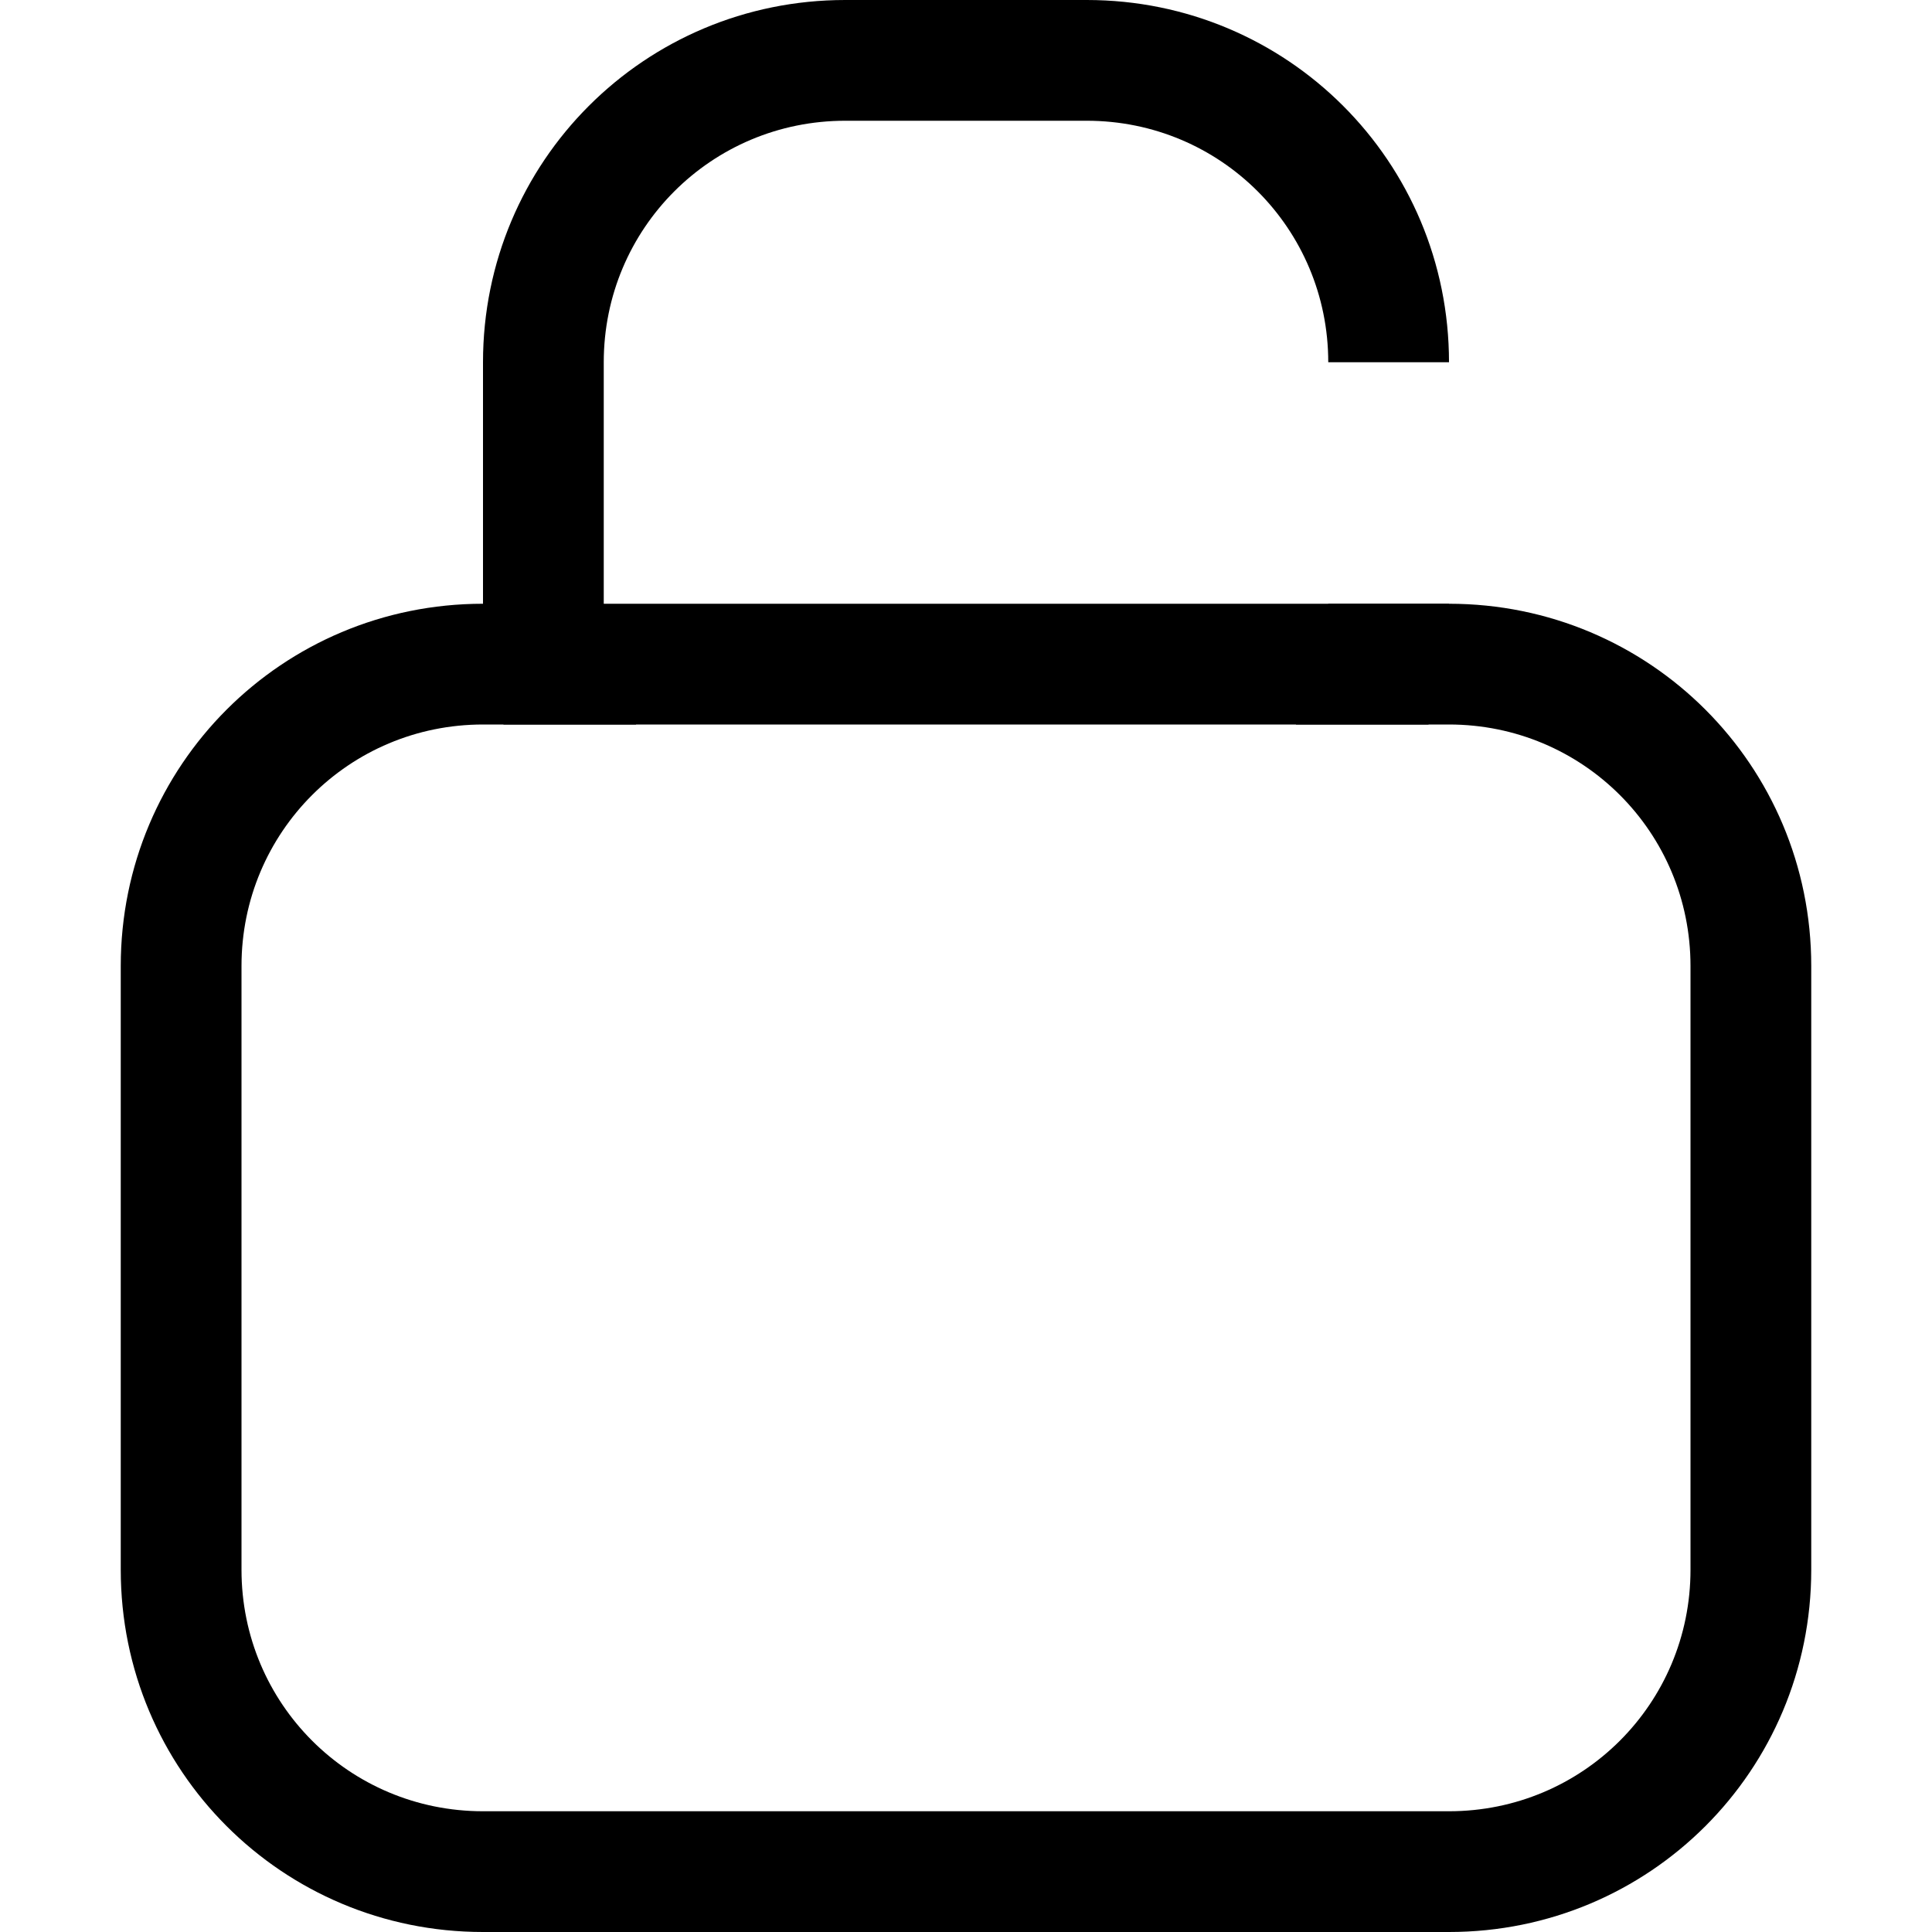 <?xml version="1.0" encoding="UTF-8" standalone="no"?>
<svg
   width="16"
   height="16"
   viewBox="0 0 16 16"
   version="1.1"
   id="svg5"
   inkscape:version="1.1.1 (3bf5ae0d25, 2021-09-20, custom)"
   sodipodi:docname="object-unlocked-symbolic.svg"
   xmlns:inkscape="http://www.inkscape.org/namespaces/inkscape"
   xmlns:sodipodi="http://sodipodi.sourceforge.net/DTD/sodipodi-0.dtd"
   xmlns="http://www.w3.org/2000/svg"
   xmlns:svg="http://www.w3.org/2000/svg"
   xmlns:rdf="http://www.w3.org/1999/02/22-rdf-syntax-ns#"
   xmlns:cc="http://creativecommons.org/ns#"
   xmlns:dc="http://purl.org/dc/elements/1.1/">
  <sodipodi:namedview
     id="namedview7"
     pagecolor="#ffffff"
     bordercolor="#666666"
     borderopacity="1.0"
     inkscape:pageshadow="2"
     inkscape:pageopacity="0.0"
     inkscape:pagecheckerboard="0"
     inkscape:document-units="px"
     showgrid="false"
     inkscape:zoom="12.219689"
     inkscape:cx="9.2064536"
     inkscape:cy="9.9838875"
     inkscape:window-width="1366"
     inkscape:window-height="680"
     inkscape:window-x="0"
     inkscape:window-y="0"
     inkscape:window-maximized="1"
     inkscape:current-layer="layer1"
     inkscape:document-rotation="0">
    <inkscape:grid
       type="xygrid"
       id="grid928" />
  </sodipodi:namedview>
  <defs
     id="defs2" />
  <g
     inkscape:label="Capa 1"
     inkscape:groupmode="layer"
     id="layer1">
    <path
       id="rect846"
       style="fill:#000000;paint-order:fill markers stroke"
       d="M 4 5 C 2.338 5 1 6.338 1 8 L 1 13 C 1 14.662 2.338 16 4 16 L 12 16 C 13.662 16 15 14.662 15 13 L 15 8 C 15 6.338 13.662 5 12 5 L 4 5 z M 4 6 L 12 6 C 13.108 6 14 6.892 14 8 L 14 13 C 14 14.108 13.108 15 12 15 L 4 15 C 2.892 15 2 14.108 2 13 L 2 8 C 2 6.892 2.892 6 4 6 z " />
    <path
       id="rect1715"
       style="fill:#000000;paint-order:fill markers stroke"
       d="M 7 0 C 5.338 0 4 1.338 4 3 L 4 5 C 4 5.351 4.06 5.687 4.17 6 L 5.268 6 C 5.098 5.706 5 5.365 5 5 L 5 3 C 5 1.892 5.892 1 7 1 L 9 1 C 10.108 1 11 1.892 11 3 L 12 3 C 12 1.338 10.662 0 9 0 L 7 0 z M 11 5 C 11 5.365 10.902 5.706 10.732 6 L 11.83 6 C 11.94 5.687 12 5.351 12 5 L 11 5 z " />
  </g>
</svg>
